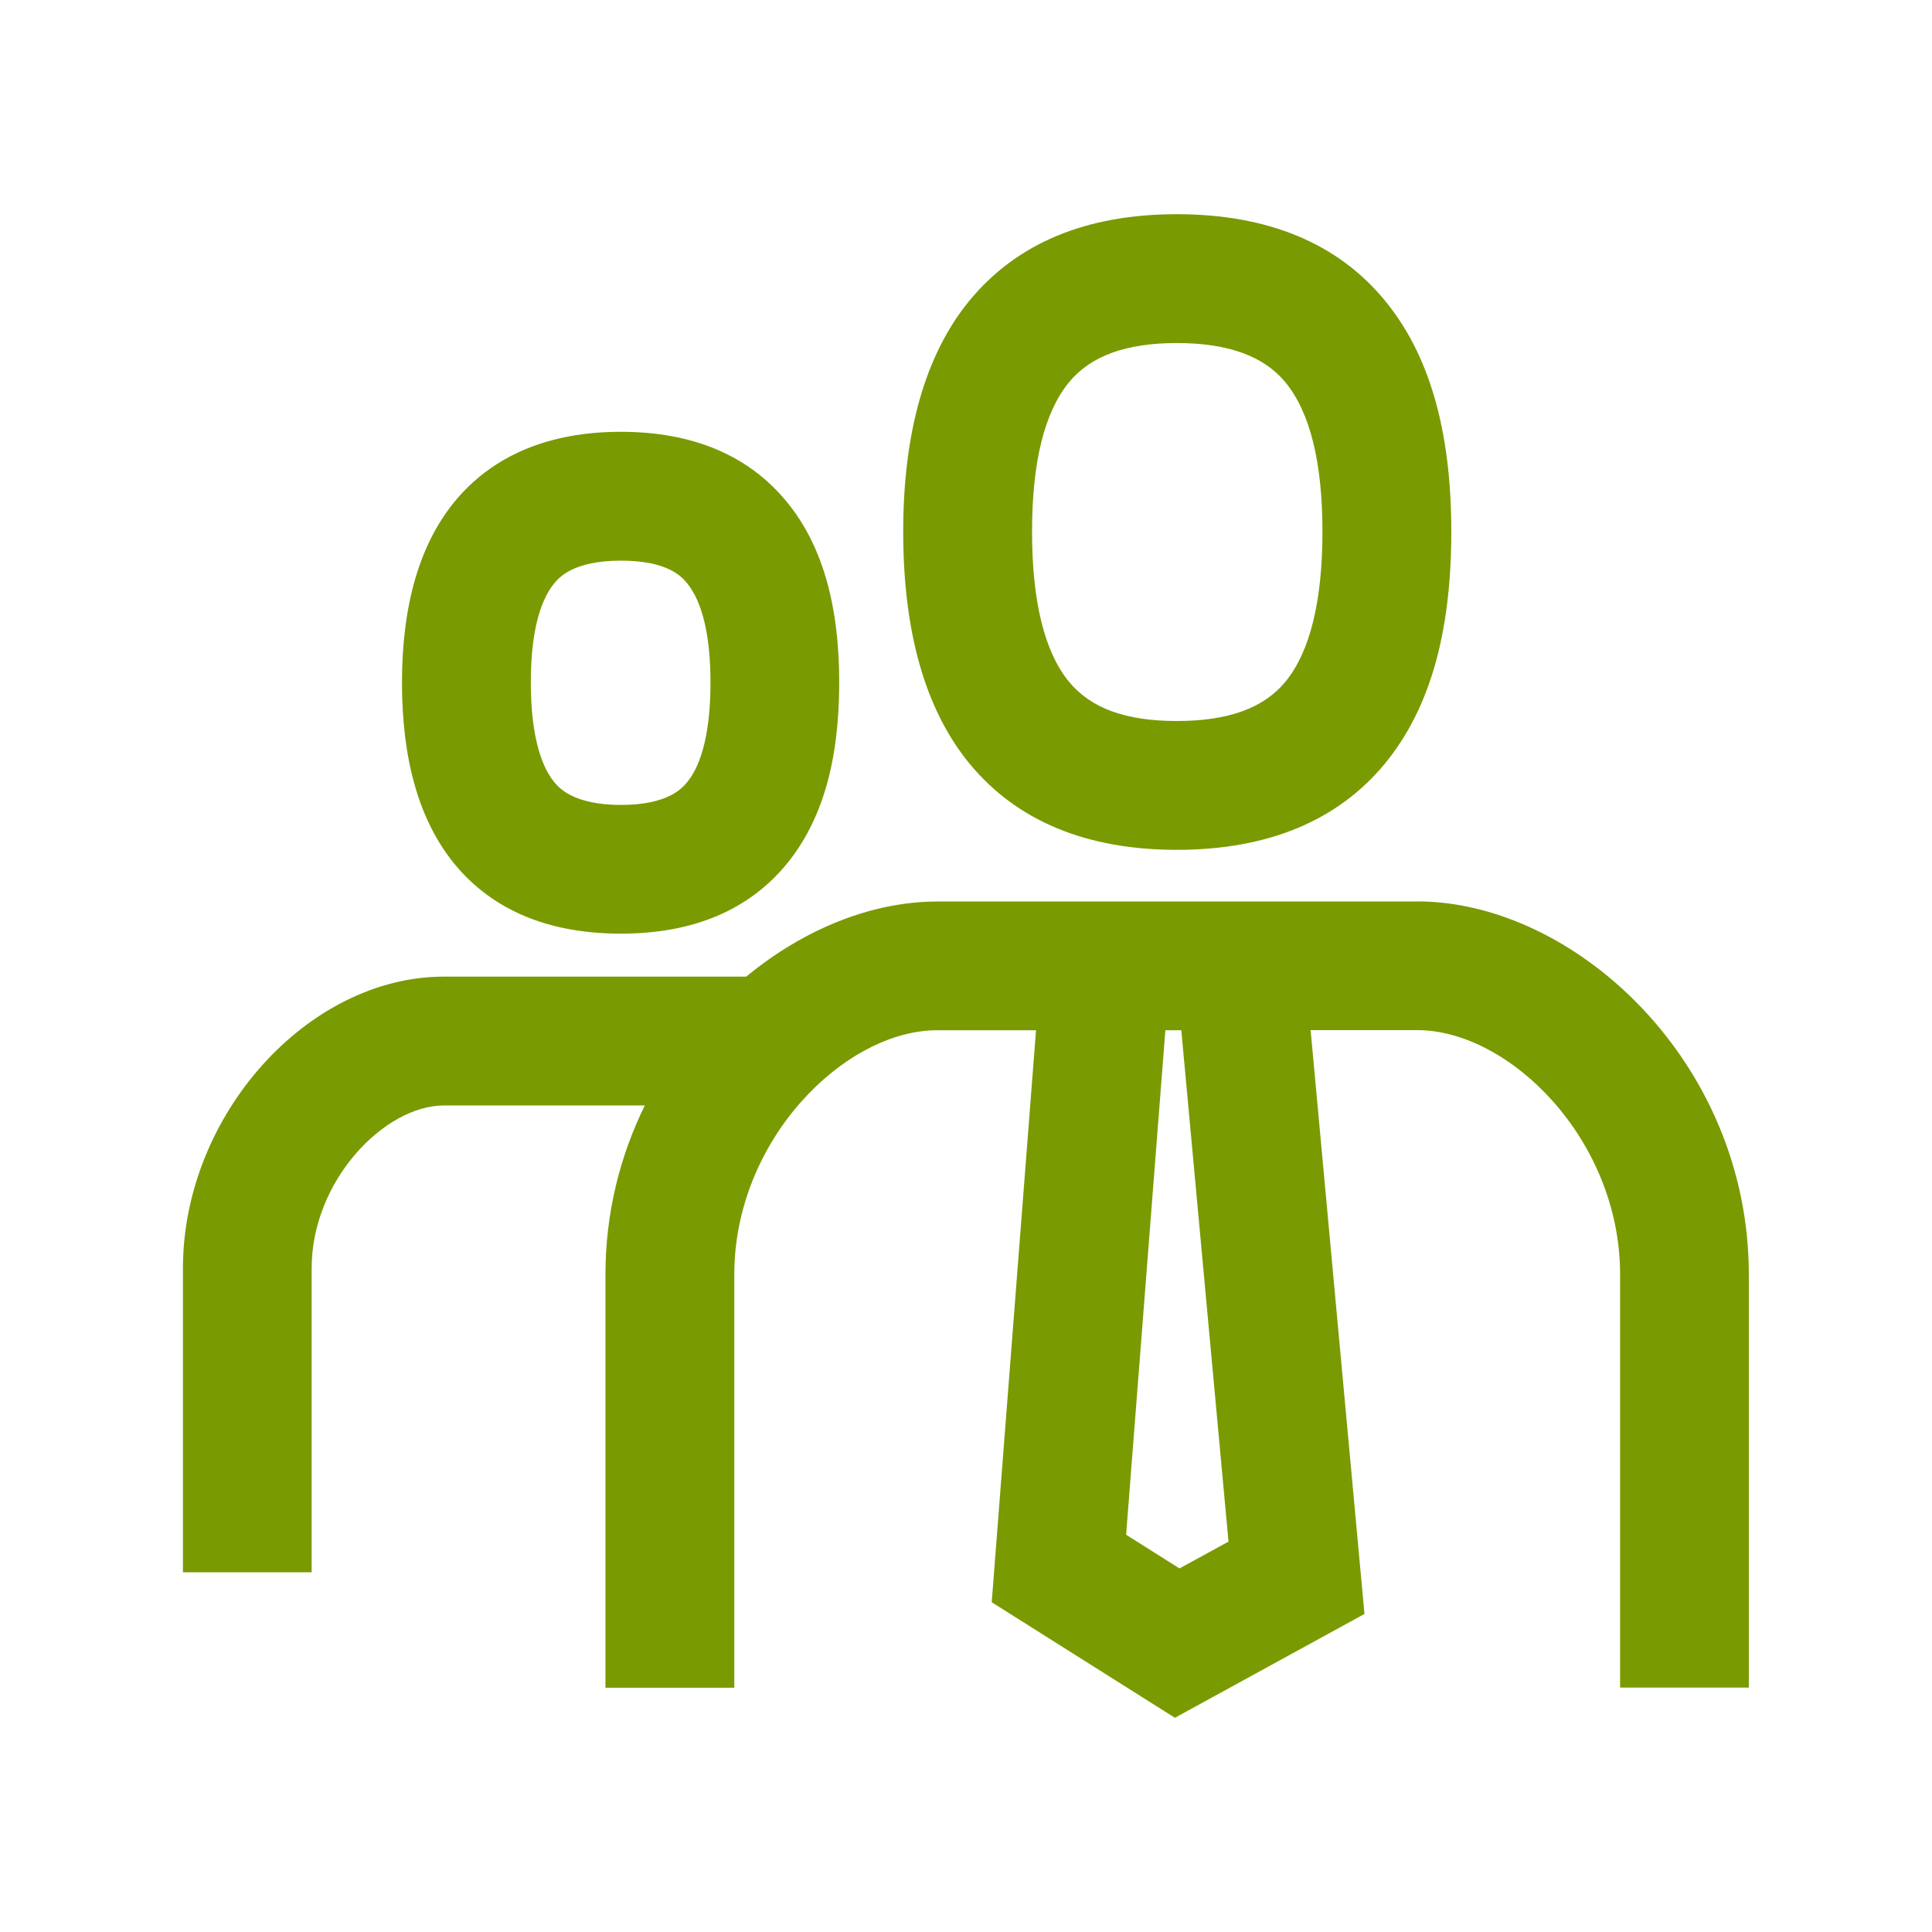 <svg width="16" height="16" viewBox="0 0 16 16" fill="none" xmlns="http://www.w3.org/2000/svg">
<rect x="0" y="0" width="16" height="16" fill="#333333" stroke="none"/>
<g clip-path="url(#clip0_301_13271)">
<rect width="16" height="16" fill="white"/>
<path d="M9.746 7.038C10.499 7.038 11.079 6.797 11.469 6.324C11.839 5.874 12.019 5.246 12.019 4.403C12.019 3.559 11.834 2.932 11.469 2.489C11.079 2.014 10.499 1.774 9.746 1.774C8.992 1.774 8.42 2.015 8.029 2.489C7.665 2.932 7.48 3.576 7.48 4.403C7.48 5.229 7.66 5.874 8.029 6.324C8.42 6.798 8.996 7.038 9.746 7.038ZM8.853 3.166C9.033 2.947 9.325 2.841 9.746 2.841C10.166 2.841 10.465 2.947 10.645 3.166C10.849 3.413 10.952 3.829 10.952 4.403C10.952 4.976 10.849 5.399 10.645 5.646C10.465 5.865 10.171 5.971 9.746 5.971C9.32 5.971 9.034 5.865 8.853 5.646C8.65 5.399 8.547 4.98 8.547 4.403C8.547 3.825 8.65 3.413 8.853 3.166ZM11.737 7.466H7.761C7.222 7.466 6.657 7.694 6.18 8.088H3.677C2.546 8.088 1.515 9.239 1.515 10.503V13.021H2.581V10.503C2.581 9.777 3.184 9.155 3.677 9.155H5.34C5.136 9.57 5.014 10.043 5.014 10.556V13.977H6.081V10.556C6.081 9.435 7 8.532 7.761 8.532H8.58L8.213 13.269L9.73 14.226L11.3 13.366L10.854 8.531H11.737C12.498 8.531 13.417 9.434 13.417 10.555V13.976H14.483V10.555C14.483 8.787 13.034 7.465 11.737 7.465V7.466ZM10.174 12.767L9.768 12.989L9.326 12.71L9.651 8.532H9.783L10.174 12.767ZM5.143 7.732C5.739 7.732 6.2 7.538 6.515 7.155C6.808 6.797 6.95 6.306 6.95 5.652C6.95 4.997 6.804 4.506 6.514 4.154C6.199 3.771 5.737 3.576 5.142 3.576C4.548 3.576 4.08 3.771 3.765 4.154C3.476 4.506 3.329 5.01 3.329 5.652C3.329 6.293 3.471 6.797 3.764 7.155C4.079 7.538 4.543 7.732 5.141 7.732H5.143ZM4.59 4.831C4.628 4.785 4.745 4.643 5.143 4.643C5.541 4.643 5.652 4.784 5.691 4.831C5.817 4.985 5.884 5.268 5.884 5.652C5.884 6.035 5.818 6.324 5.691 6.477C5.652 6.524 5.536 6.666 5.143 6.666C4.75 6.666 4.628 6.524 4.59 6.477C4.464 6.324 4.396 6.038 4.396 5.652C4.396 5.265 4.463 4.985 4.59 4.831Z" fill="#7A9A01"/>
</g>
<defs>
<clipPath id="clip0_301_13271">
<rect width="16" height="16" fill="white"/>
</clipPath>
</defs>
</svg>
